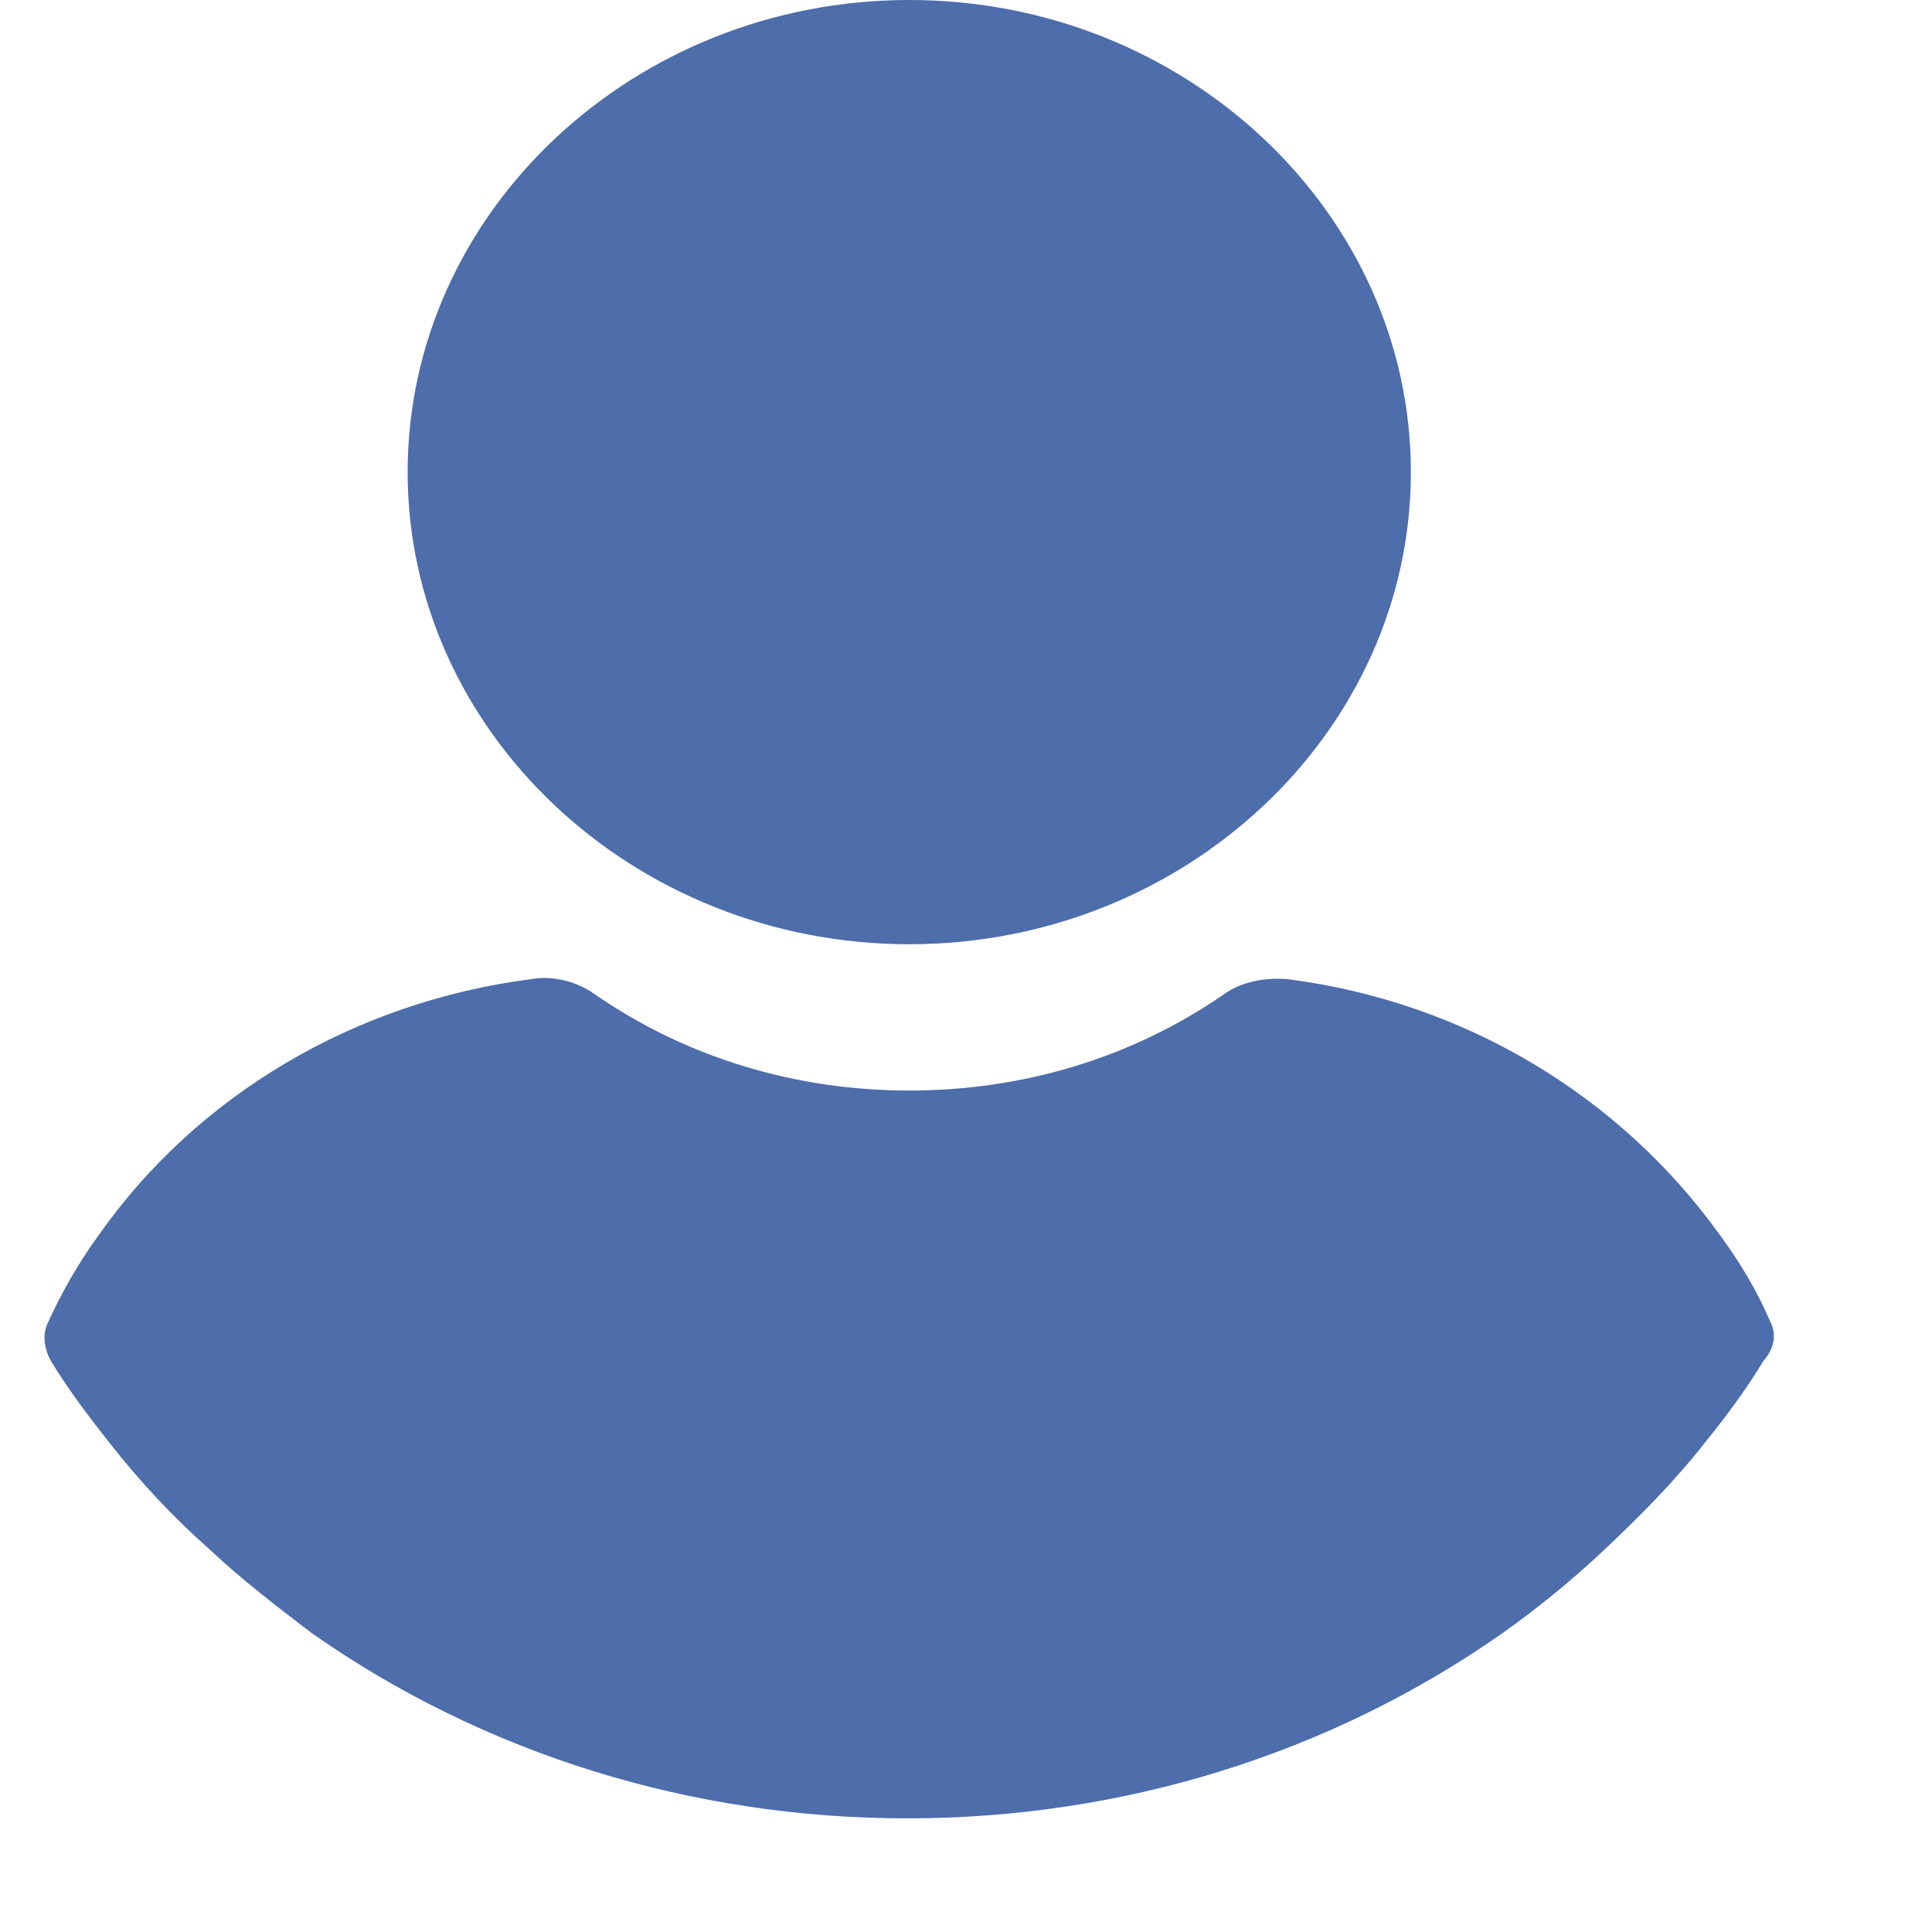 <svg width="34" height="34" viewBox="0 0 34 34" fill="none" xmlns="http://www.w3.org/2000/svg">
<path d="M9.002 0C4.144 0 0.174 3.737 0.174 8.308C0.174 12.88 4.144 16.617 9.002 16.617C13.859 16.617 17.829 12.88 17.829 8.308C17.829 3.737 13.859 0 9.002 0Z" fill="#4D6DAB"  transform="translate(7,0)"/>
<path d="M31.152 6.256C30.921 5.712 30.613 5.204 30.266 4.732C28.492 2.265 25.756 0.632 22.672 0.233C22.286 0.197 21.862 0.27 21.554 0.487C19.935 1.612 18.007 2.192 16.003 2.192C13.998 2.192 12.071 1.612 10.452 0.487C10.143 0.27 9.719 0.161 9.334 0.233C6.25 0.632 3.474 2.265 1.74 4.732C1.393 5.204 1.084 5.748 0.853 6.256C0.737 6.474 0.776 6.728 0.892 6.945C1.2 7.453 1.585 7.961 1.932 8.397C2.472 9.086 3.05 9.703 3.706 10.283C4.245 10.791 4.862 11.263 5.479 11.735C8.524 13.875 12.186 15 15.964 15C19.742 15 23.404 13.875 26.449 11.735C27.066 11.299 27.683 10.791 28.223 10.283C28.839 9.703 29.456 9.086 29.996 8.397C30.381 7.925 30.728 7.453 31.037 6.945C31.229 6.728 31.268 6.474 31.152 6.256Z" fill="#4D6DAB" transform="translate(0,17)"/>
</svg>
